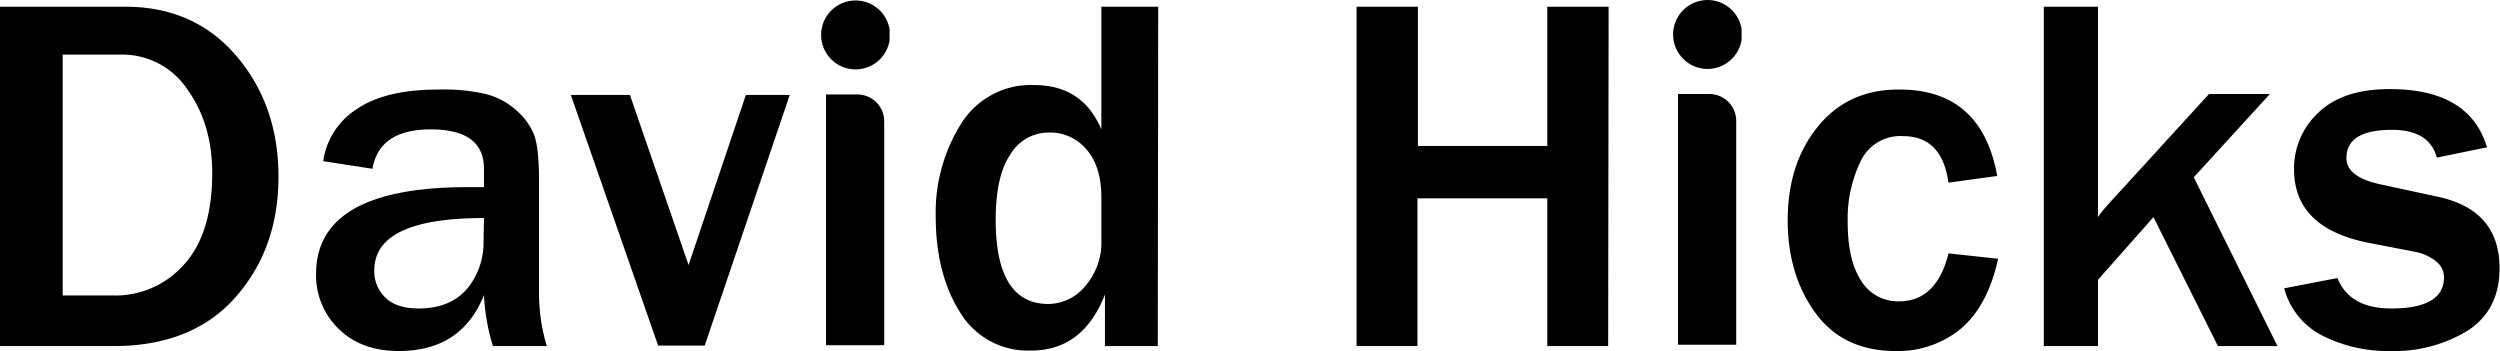 <svg xmlns="http://www.w3.org/2000/svg" xmlns:xlink="http://www.w3.org/1999/xlink" viewBox="0 0 558.4 78.4">
  <defs>
    <symbol id="i" data-name="i" viewBox="0 0 15.3 77">
      <path d="M14.1 77h-13V21h7a6 6 0 016 6z"/>
      <circle cx="7.7" cy="7.7" r="7.7"/>
    </symbol>
    <style>
      .logo-transparent{fill:none}
    </style>
  </defs>
  <g id="Layer_2" data-name="Layer 2">
    <g id="Layer_2-2" data-name="Layer 2">
      <path d="M0 77.3V1.5h28q15.4 0 24.8 11t9.4 27q0 16.1-9.7 27T25 77.3zM14 66h11.4A20.4 20.4 0 0041 59.2q6.4-6.9 6.4-20.5 0-11.1-5.6-18.8A17.4 17.4 0 0027 12.2H14zM122.1 77.3h-12a45.8 45.8 0 01-2-11.4q-5 12.5-19 12.5-8.4 0-13.4-4.9a16.5 16.5 0 01-5.1-12.3q0-19.4 33.9-19.4h3.6v-4.1q0-8.8-11.9-8.8-11.5 0-13 8.8L72.2 36a16.4 16.4 0 017.3-11.5Q85.9 20 97.9 20a42.3 42.3 0 0110.6 1 16.2 16.2 0 017 3.8 14 14 0 013.9 5.6q1 3 1 10.2v25.3a41.1 41.1 0 001.7 11.3zm-14-28.6q-24.5 0-24.5 11.7a8.1 8.1 0 002.4 6q2.5 2.5 7.5 2.5 7.2 0 11-4.6A16.2 16.2 0 00108 54zM176.4 21.2l-19 56H147l-19.5-56h13.2l13.1 38 12.8-38z"/>
      <path d="M197.3 14.6h-12.6V1.5h12.7zm0 62.7h-12.6V21.1h12.7z" class="logo-transparent"/>
      <path d="M258.6 77.3h-11.8V65.8q-4.9 12.5-16.5 12.5a17.7 17.7 0 01-15.9-8.6q-5.4-8.6-5.4-21.4a37.3 37.3 0 015.7-20.7A18.3 18.3 0 01231 19q10.8 0 15 9.9V1.5h12.7zM246 44.1q0-6.9-3.3-10.7a10.6 10.6 0 00-8.4-3.8 10 10 0 00-8.7 5q-3.2 4.8-3.2 14.5 0 18.8 11.8 18.8a10.8 10.8 0 008.2-4 14.9 14.9 0 003.6-10.4zM359.2 77.3h-13.6v-33h-29v33H303V1.5h13.7v31.1h28.9V1.5h13.7z"/>
      <path d="M387.8 14.6H375V1.5h12.7zm0 62.7H375V21.1h12.7z" class="logo-transparent"/>
      <path d="M435.3 56.6l11 1.2Q444 68.3 438 73.4a22 22 0 01-14.6 5q-11.7 0-17.9-8.5t-6.2-20.7q0-12.7 6.8-21t18.2-8.2q18.3 0 21.8 19.3l-10.9 1.5q-1.4-10.4-10.2-10.4a9.8 9.8 0 00-9.4 5.6 29.5 29.5 0 00-2.9 13.6q0 8.5 3 13.1a9.6 9.6 0 008.5 4.6q8.3 0 11-10.6zM508.7 77.3h-13.3L481 48.5l-12.4 14v14.8h-12.1V1.5h12.1v47c1-1.5 2-2.5 2.6-3.2L493.4 21H507l-17 18.6zM510.2 64.4l11.9-2.3q2.7 6.8 12 6.8 11.8 0 11.8-7a4.5 4.5 0 00-1.9-3.6 10.2 10.2 0 00-4.3-2l-10.3-2q-17-3.2-17-16.5a16.9 16.9 0 015.4-12.6q5.4-5.3 16-5.3 17.8 0 21.7 13l-11.2 2.3q-1.7-6.2-10-6.2-10.2 0-10.2 6.3 0 4.4 8.2 6l12 2.6q14 2.9 14 16 0 9.4-7.2 14a31.4 31.4 0 01-17.1 4.5 32.3 32.3 0 01-15.2-3.4 16.6 16.6 0 01-8.6-10.6z"/>
      <use width="15.3" height="77" transform="translate(183.4 .1)" xlink:href="#i"/>
      <use width="15.3" height="77" transform="translate(373.7)" xlink:href="#i"/>
    </g>
  </g>
</svg>